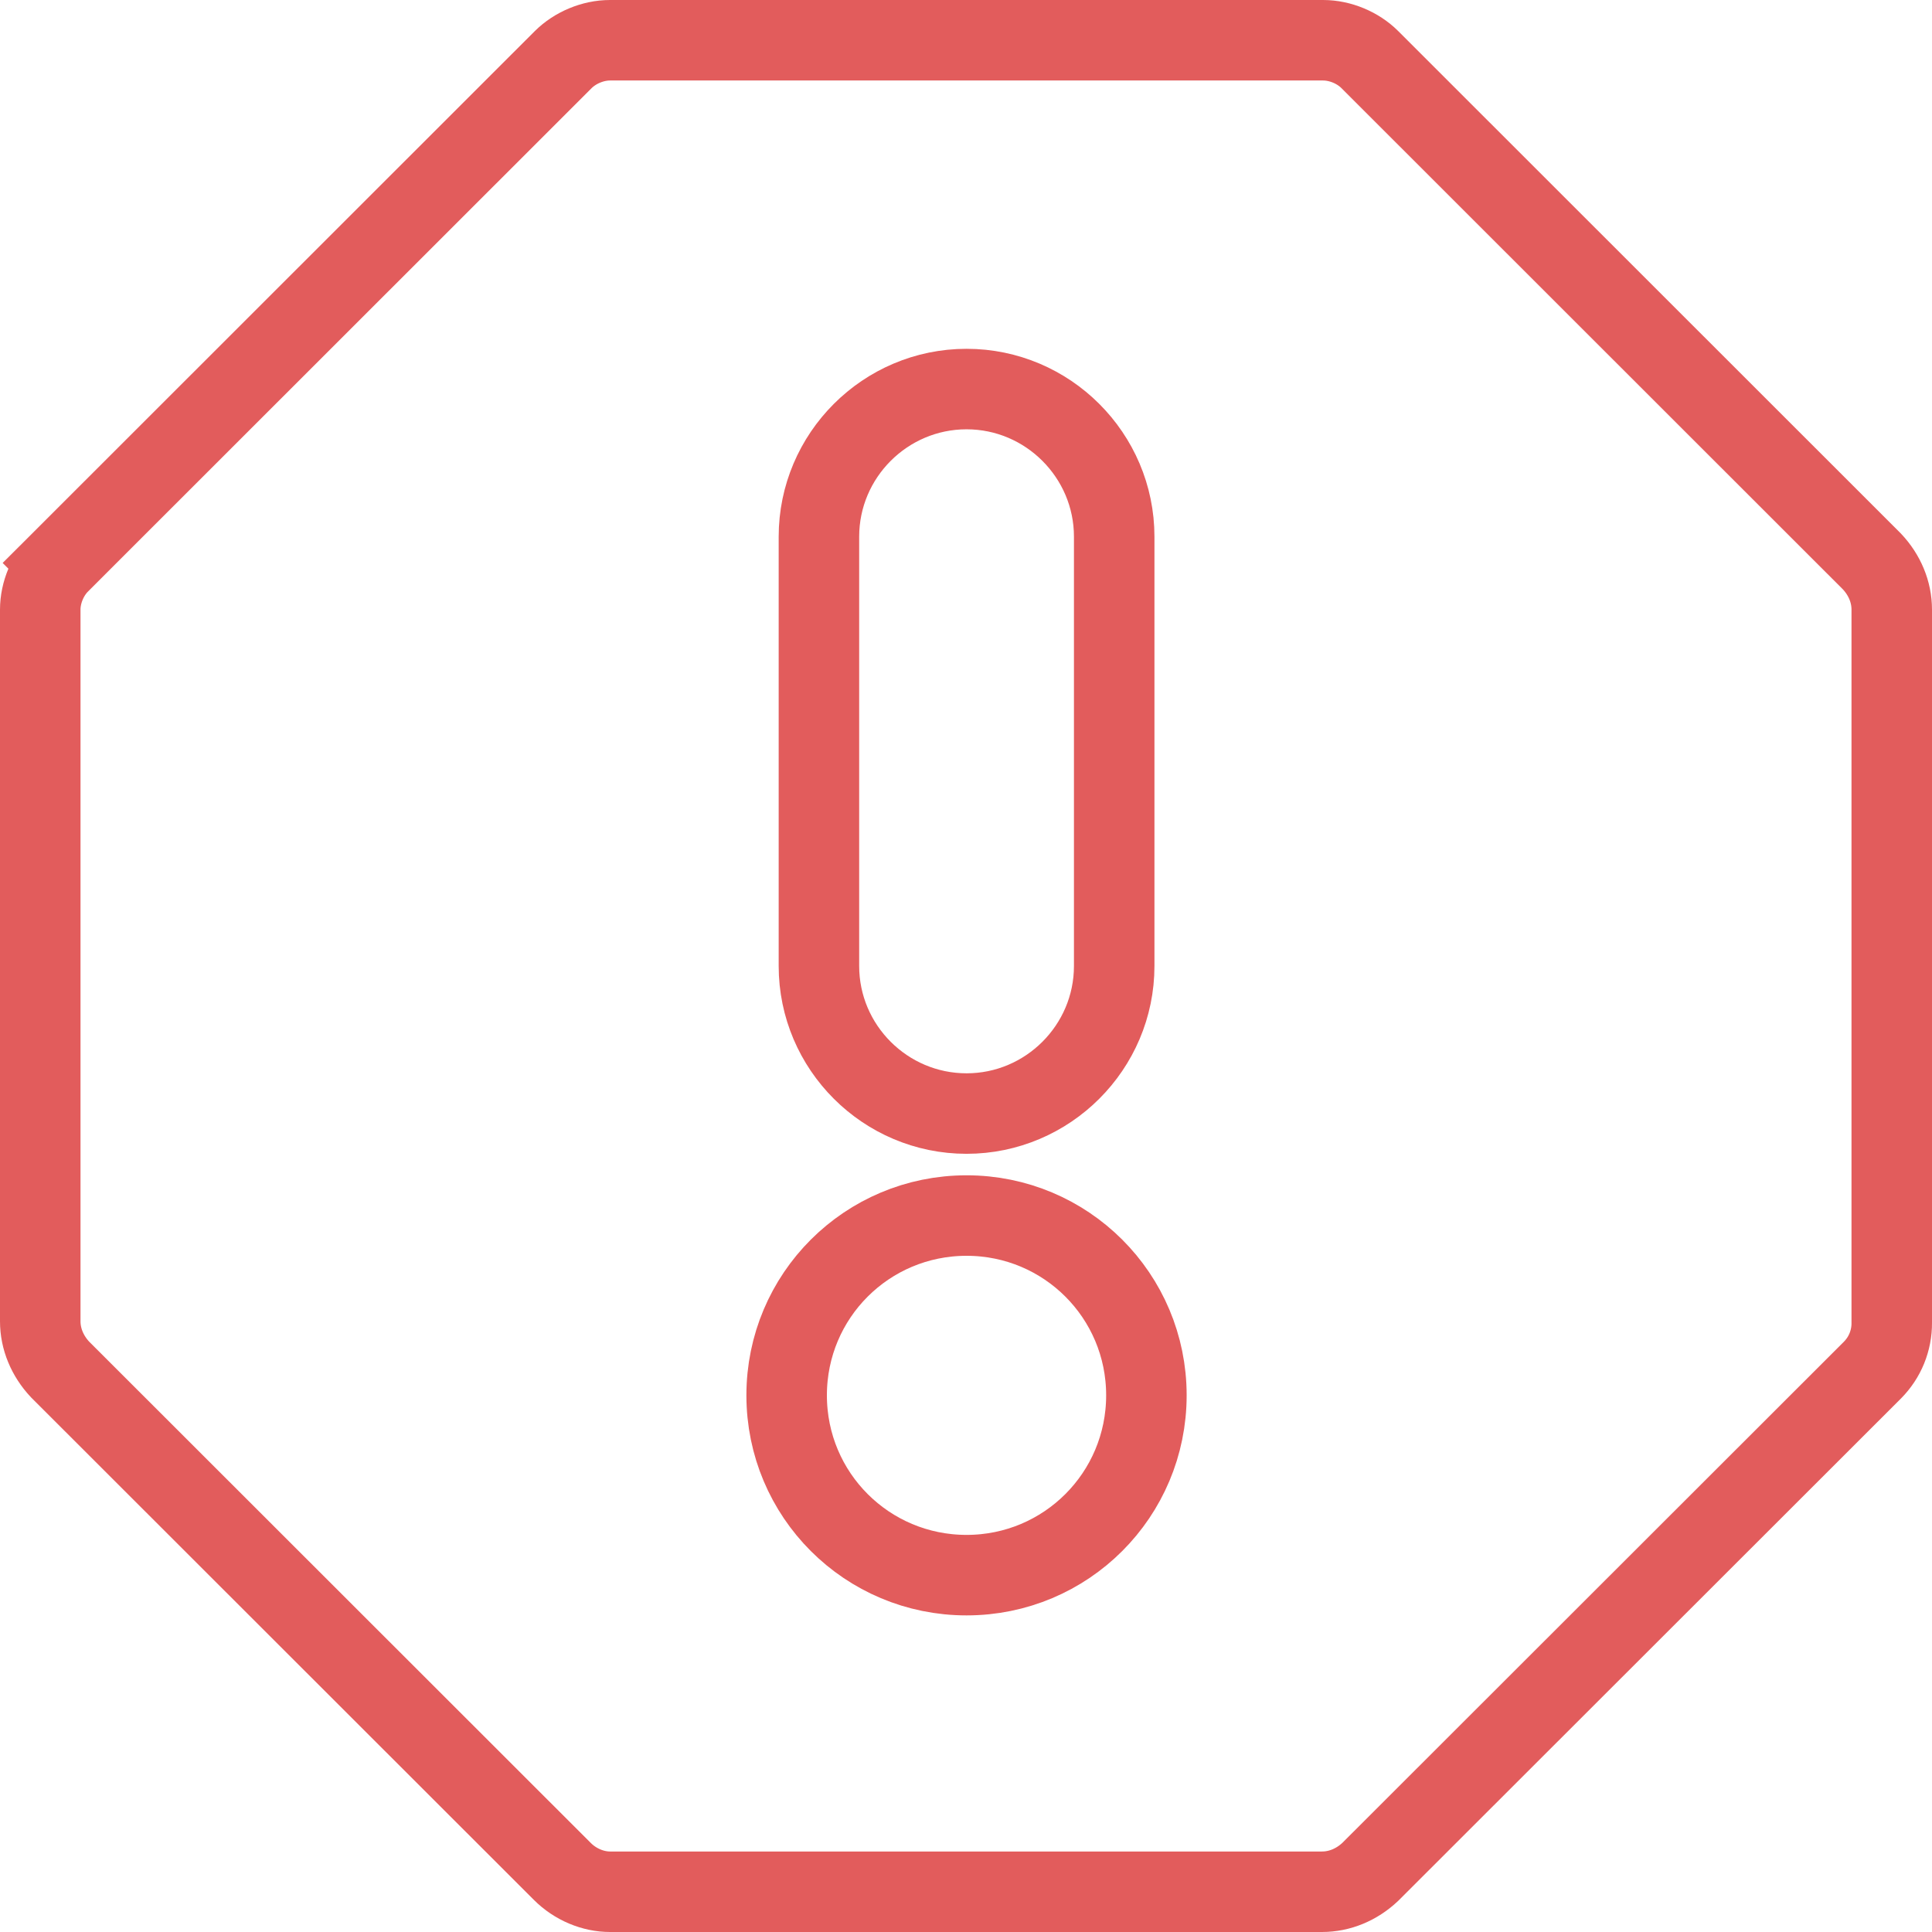<svg width="24" height="24" viewBox="0 0 24 24" fill="none" xmlns="http://www.w3.org/2000/svg">
<path d="M23.26 17.02L23.26 17.02L17.021 23.254C16.853 23.412 16.642 23.5 16.422 23.5H7.578C7.368 23.5 7.147 23.41 6.984 23.246L0.746 17.012C0.588 16.843 0.5 16.632 0.5 16.413V7.573C0.5 7.361 0.593 7.141 0.74 6.994L0.387 6.64L0.74 6.994L6.997 0.74C7.145 0.593 7.365 0.5 7.578 0.5H16.436C16.649 0.5 16.869 0.593 17.016 0.74L23.254 6.975C23.412 7.143 23.5 7.354 23.5 7.573L23.5 16.427L23.5 16.432C23.501 16.541 23.48 16.649 23.439 16.75C23.398 16.851 23.337 16.942 23.26 17.02ZM9.772 17.333C9.772 18.57 10.77 19.567 12.007 19.567C13.243 19.567 14.241 18.57 14.241 17.333C14.241 16.097 13.243 15.1 12.007 15.1C10.77 15.1 9.772 16.097 9.772 17.333ZM10.173 12C10.173 13.01 10.997 13.833 12.007 13.833C13.016 13.833 13.841 13.01 13.841 12V6.667C13.841 5.657 13.016 4.833 12.007 4.833C10.997 4.833 10.173 5.657 10.173 6.667V12Z" stroke="#E25C5C"/>
</svg>
